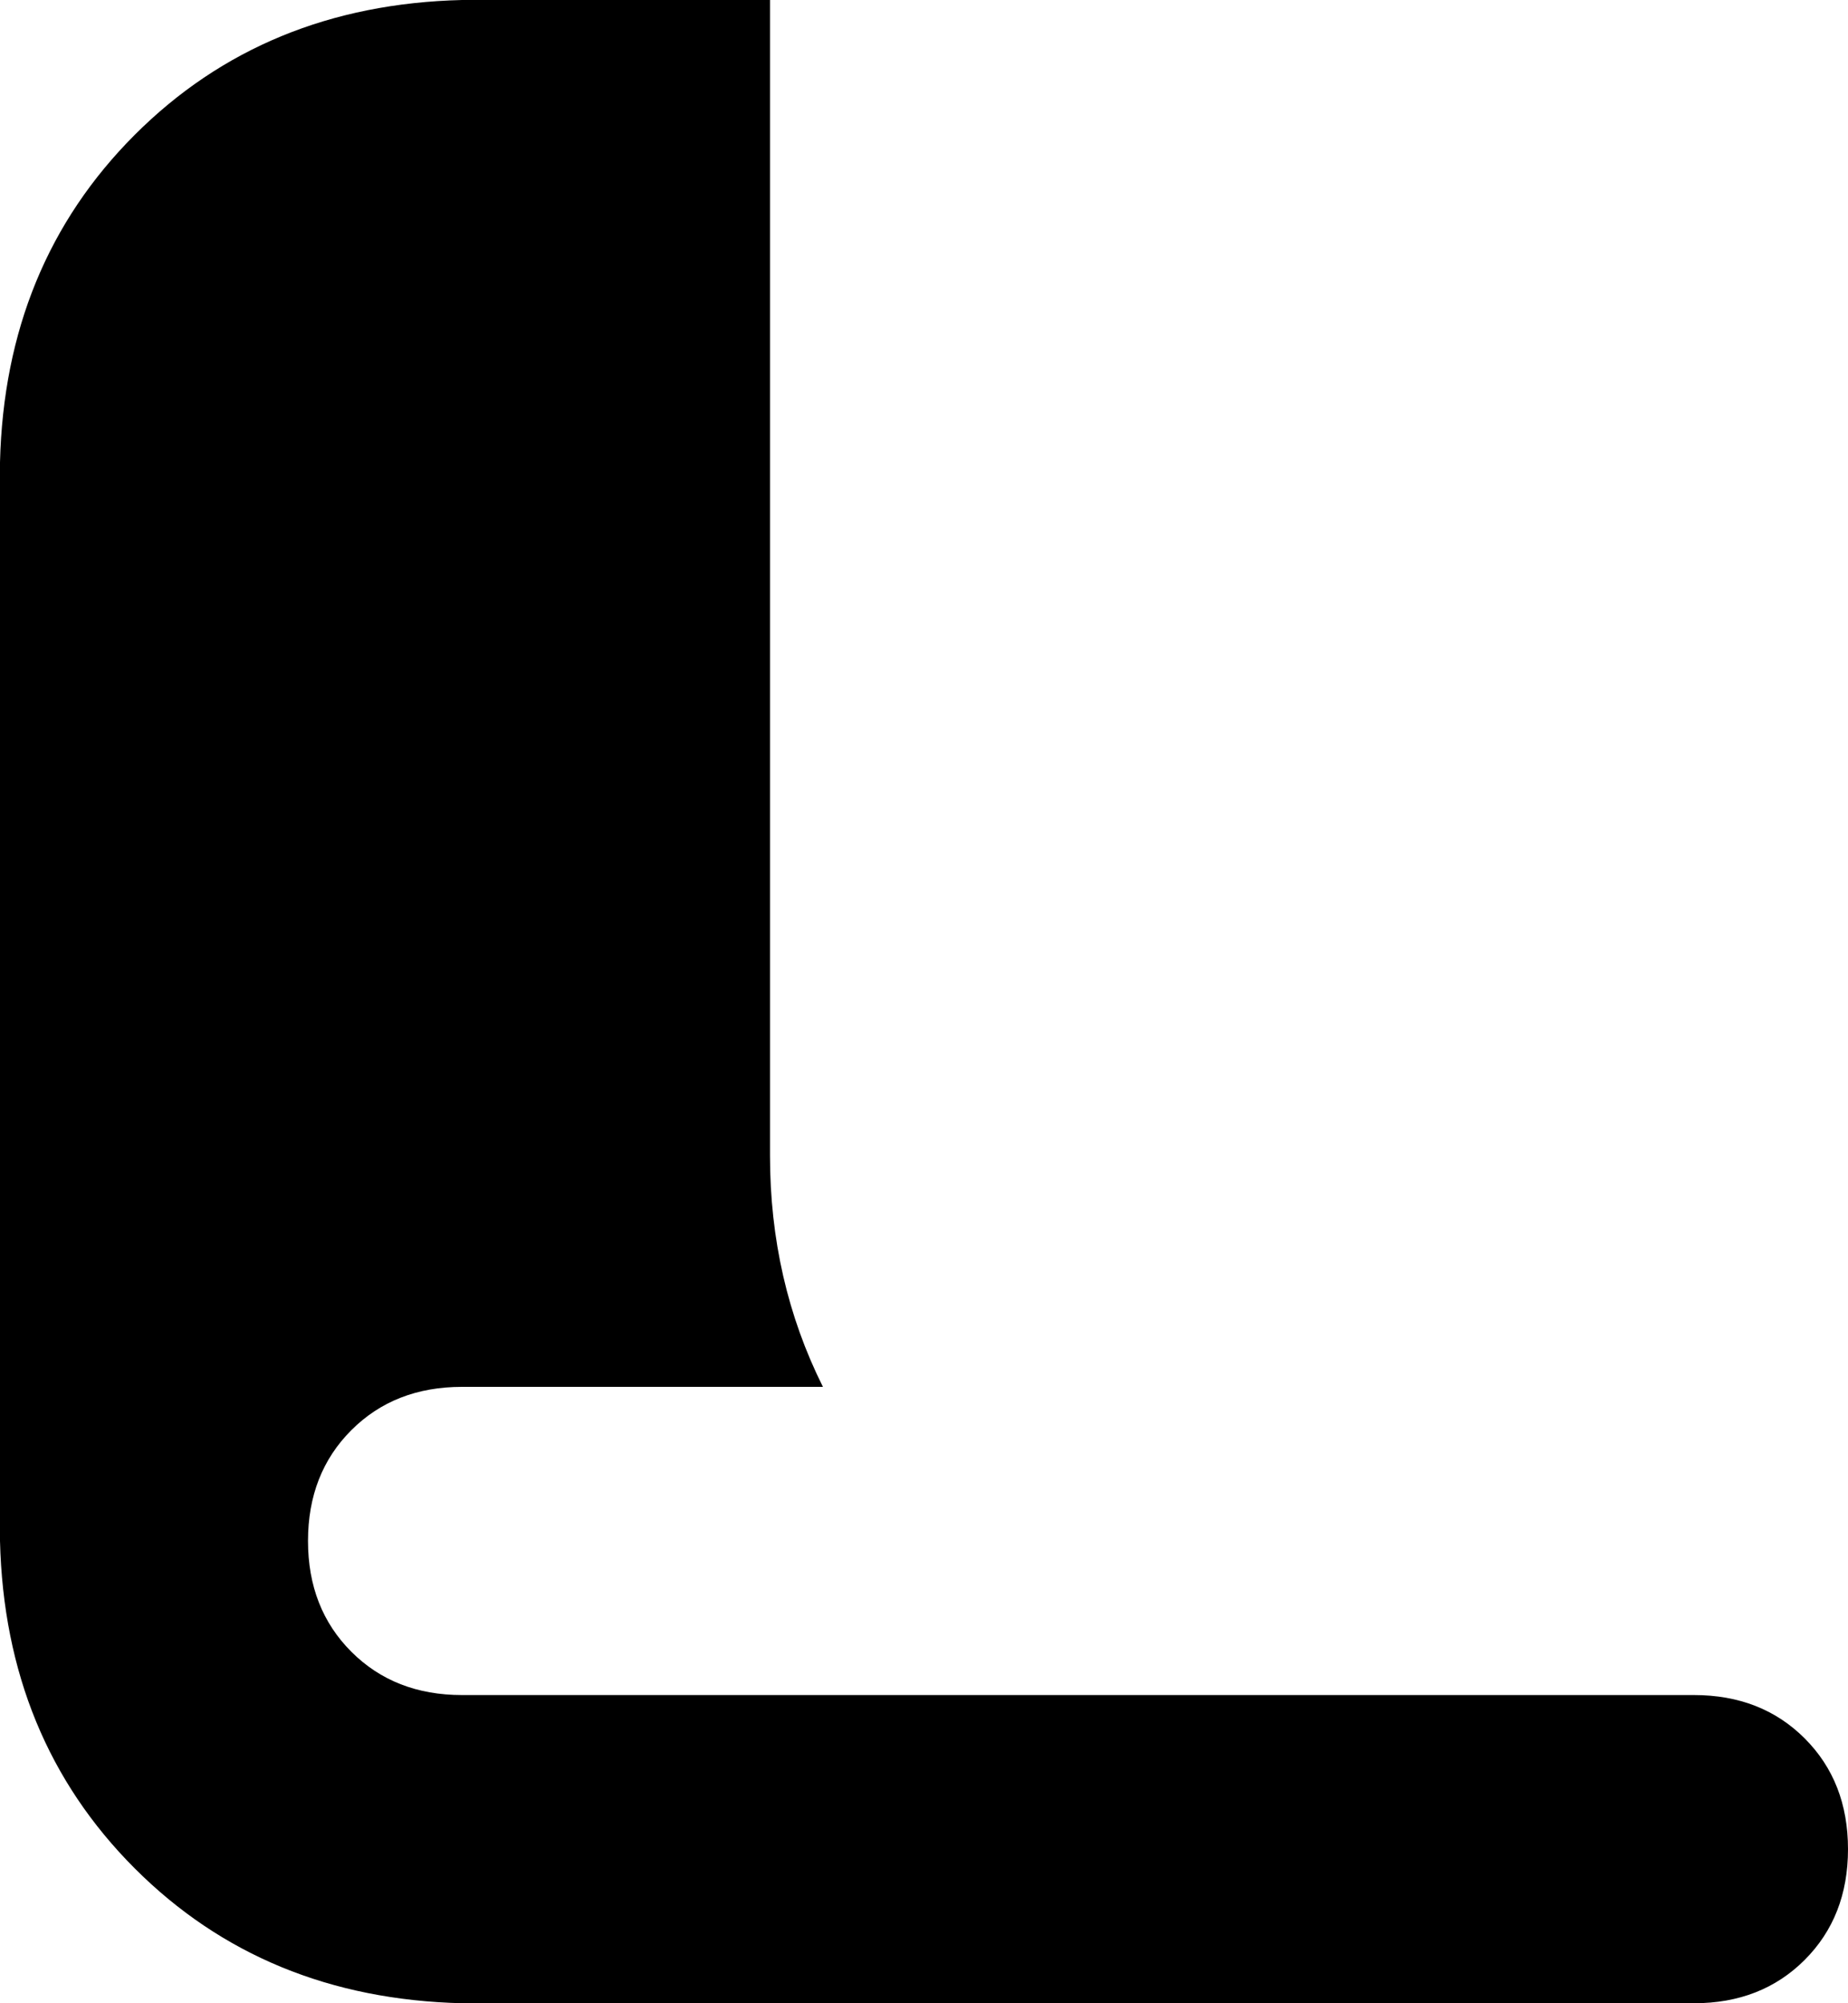 <svg xmlns="http://www.w3.org/2000/svg" viewBox="0 0 384 416">
    <path d="M 160 0 L 96 0 Q 55 1 28 28 Q 1 55 0 96 L 0 320 Q 1 361 28 388 Q 55 415 96 416 L 320 416 L 352 416 Q 366 416 375 407 Q 384 398 384 384 Q 384 370 375 361 Q 366 352 352 352 L 320 352 L 272 352 L 96 352 Q 82 352 73 343 Q 64 334 64 320 Q 64 306 73 297 Q 82 288 96 288 L 171 288 Q 160 266 160 240 L 160 0 L 160 0 Z"/>
</svg>
